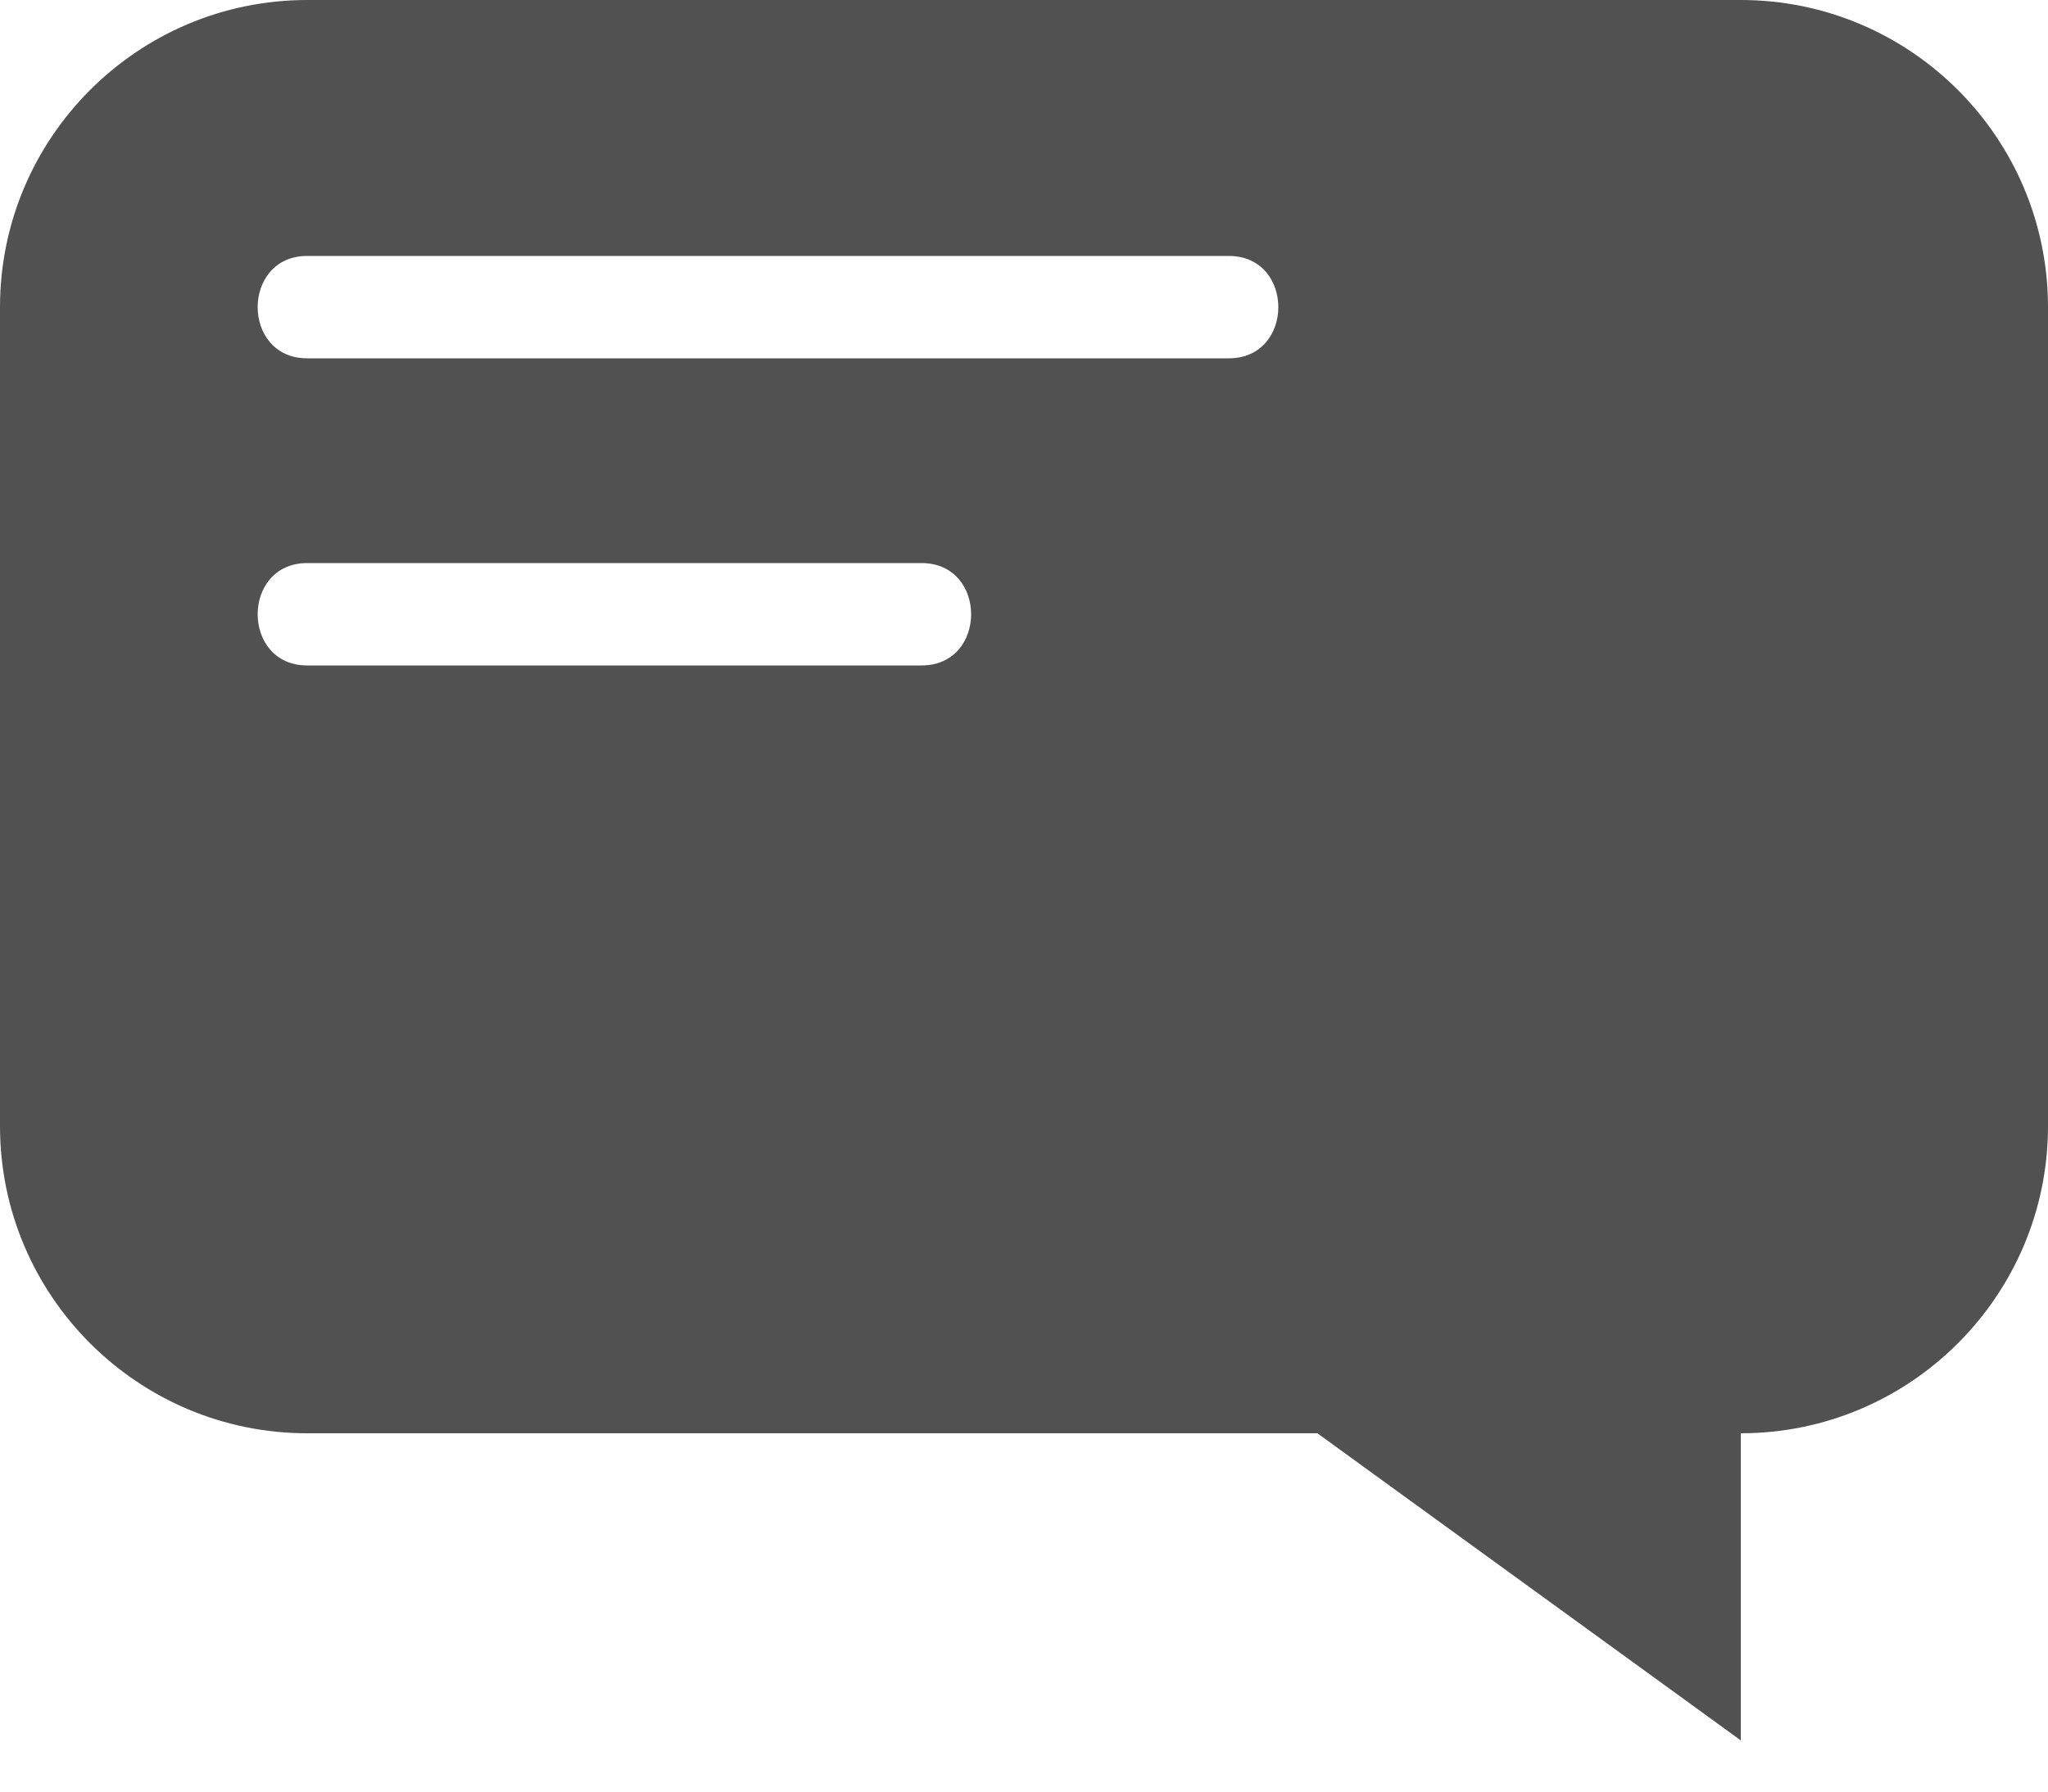<svg width="16" height="14" viewBox="0 0 16 14" fill="none" xmlns="http://www.w3.org/2000/svg">
<path d="M16 2.4V8.8C16 10.124 14.924 11.2 13.6 11.2V13.6L10.292 11.2H2.4C1.076 11.2 0 10.124 0 8.8V2.4C0 1.076 1.076 0 2.4 0H13.6C14.924 0 16 1.076 16 2.4ZM9.6 2.8C10.116 2.8 10.116 2 9.6 2H2.4C1.884 2 1.884 2.8 2.4 2.8H9.6ZM7.2 5.2C7.716 5.2 7.716 4.4 7.2 4.4H2.4C1.884 4.4 1.884 5.2 2.4 5.2H7.2Z" fill="#515151"/>
</svg>
